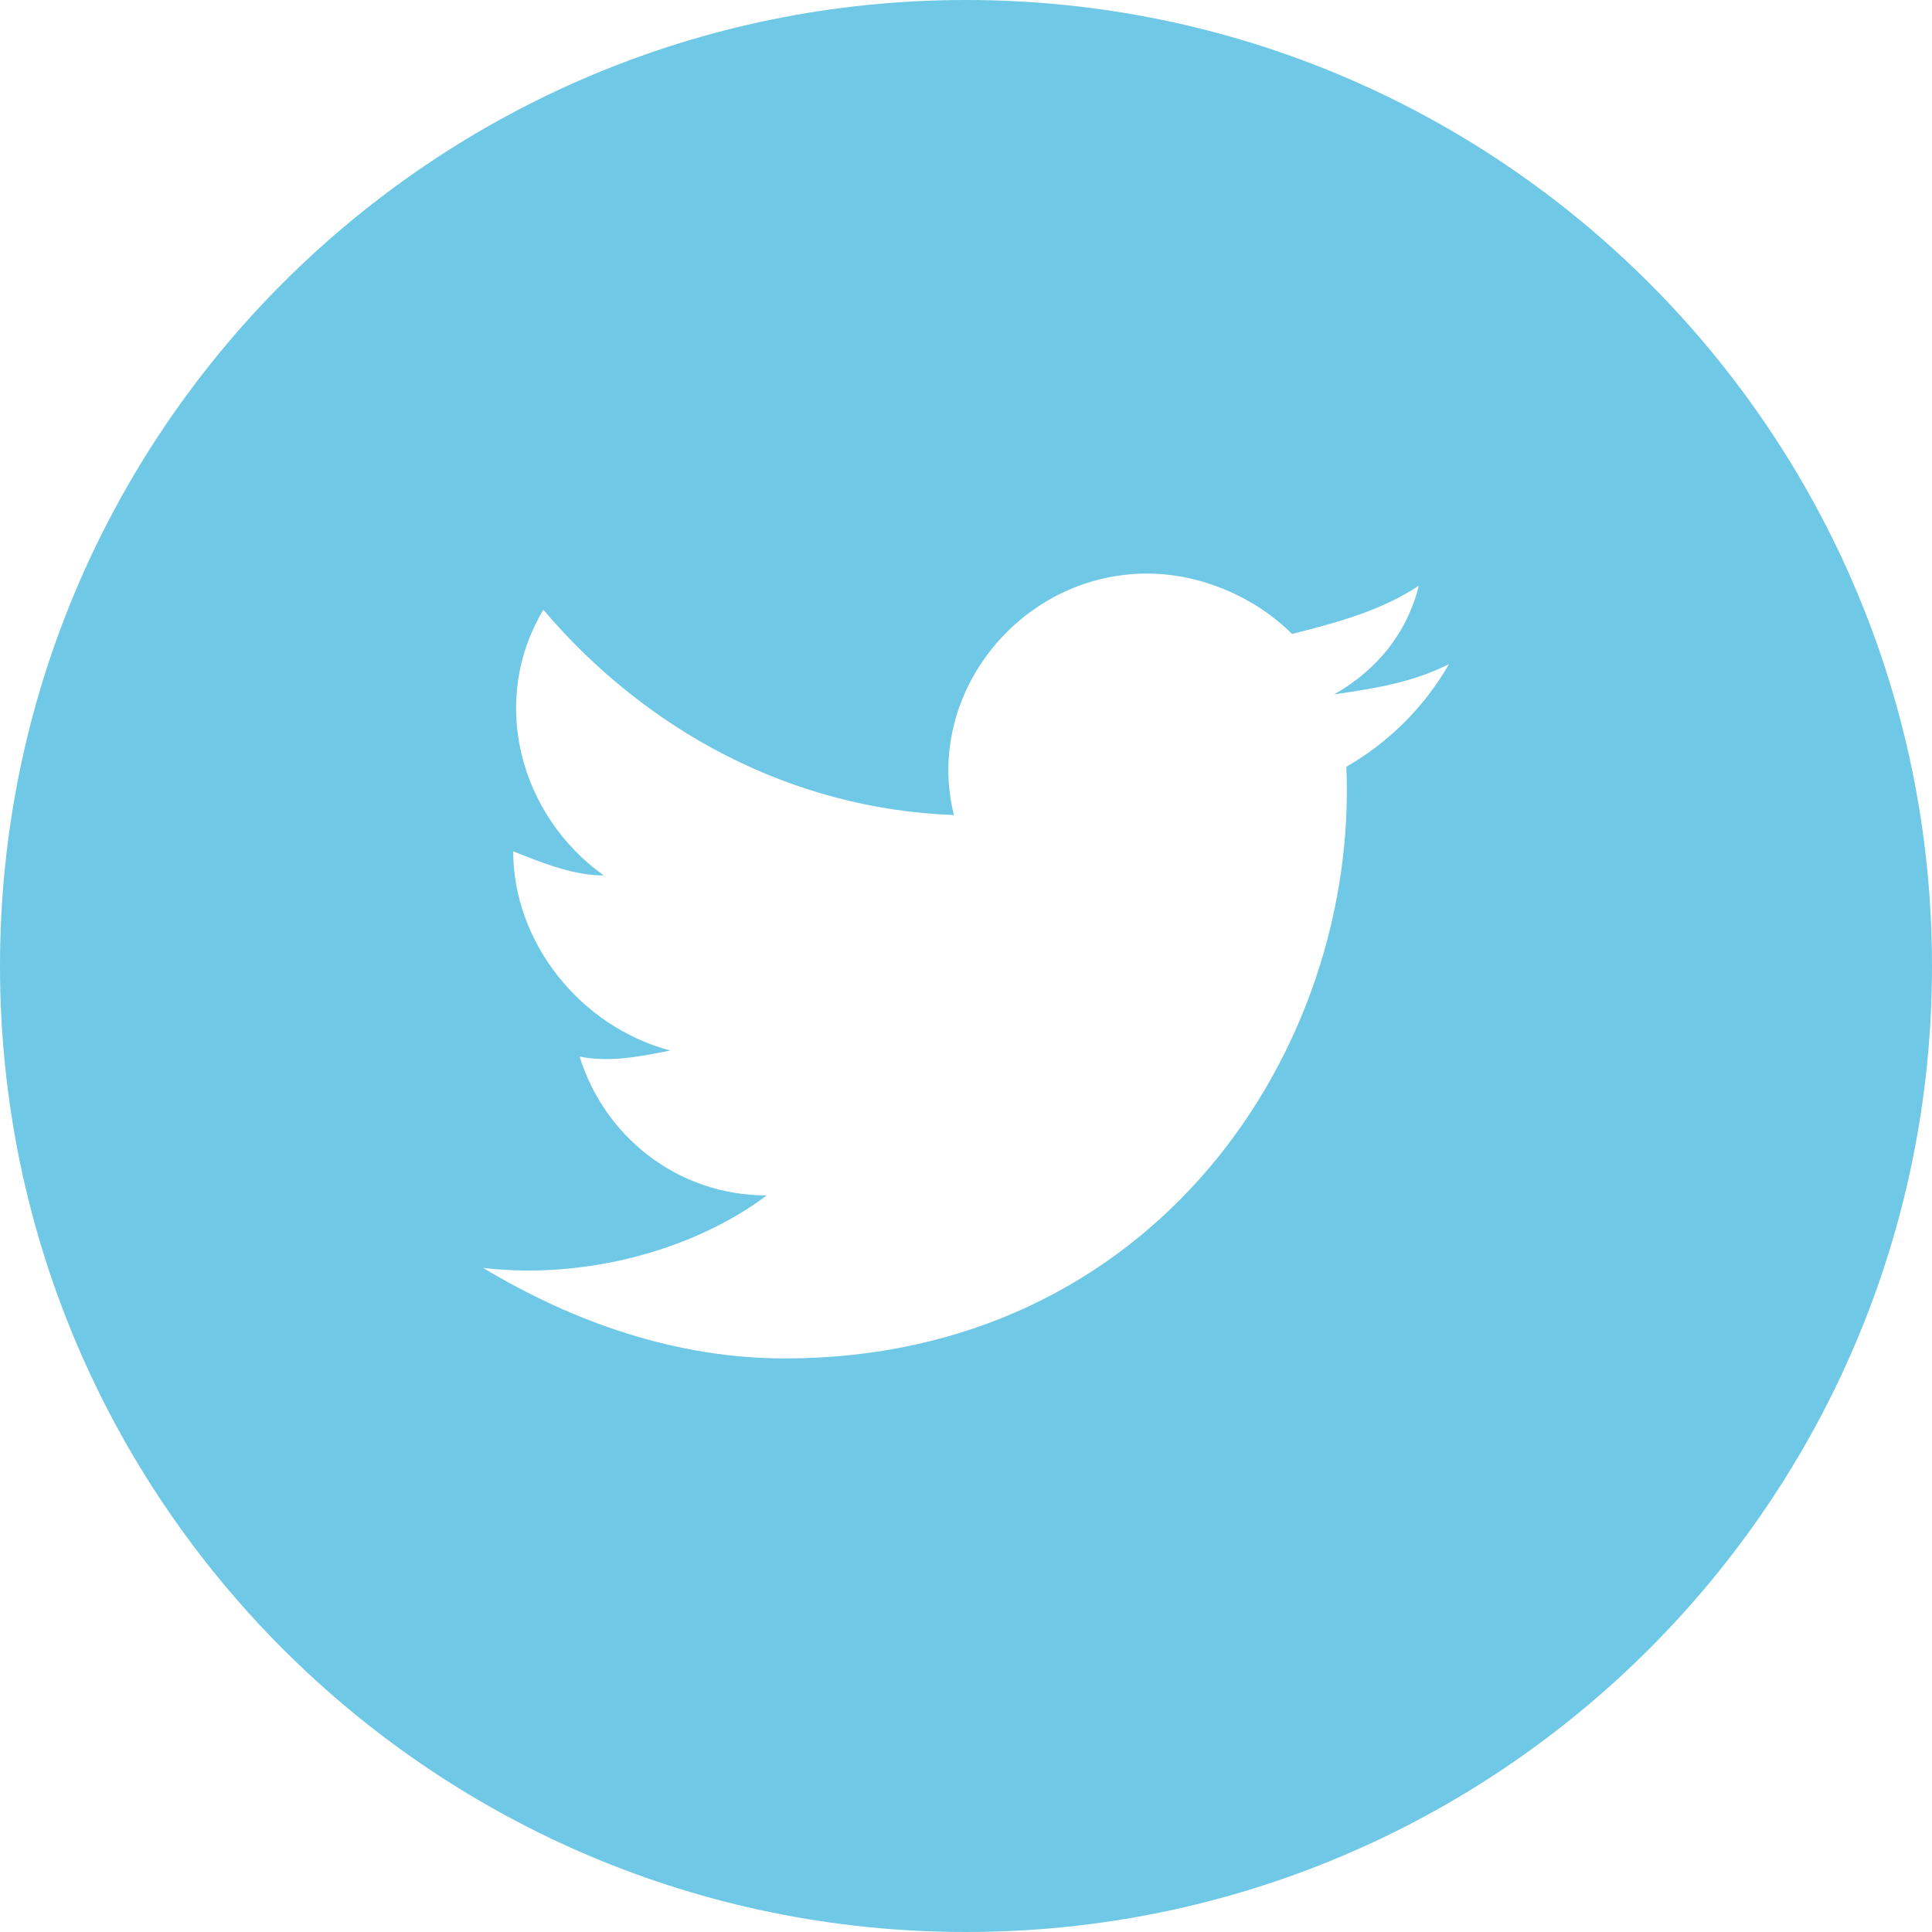 <svg width="64" height="64" viewBox="0 0 64 64" fill="none" xmlns="http://www.w3.org/2000/svg">
<path fill-rule="evenodd" clip-rule="evenodd" d="M0 32C0 14.327 14.327 0 32 0C49.673 0 64 14.327 64 32C64 49.673 49.673 64 32 64C14.327 64 0 49.673 0 32ZM44.2 23C45.6 22.8 46.8 22.6 48 22C47.2 23.4 46 24.6 44.6 25.4C45 34.8 38.2 45 26 45C22.4 45 19 43.8 16 42C19.4 42.4 23 41.4 25.4 39.6C22.4 39.6 20 37.6 19.2 35C20.2 35.2 21.2 35 22.2 34.8C19.2 34 17 31.2 17 28.2C18 28.6 19 29 20 29C17.2 27 16.2 23.2 18 20.2C21.4 24.2 26.2 26.8 31.6 27C30.6 23 33.8 19 38 19C39.8 19 41.6 19.8 42.8 21C44.4 20.6 45.8 20.2 47 19.4C46.6 21 45.6 22.2 44.2 23Z" fill="#6EC8E6"/>
</svg>
